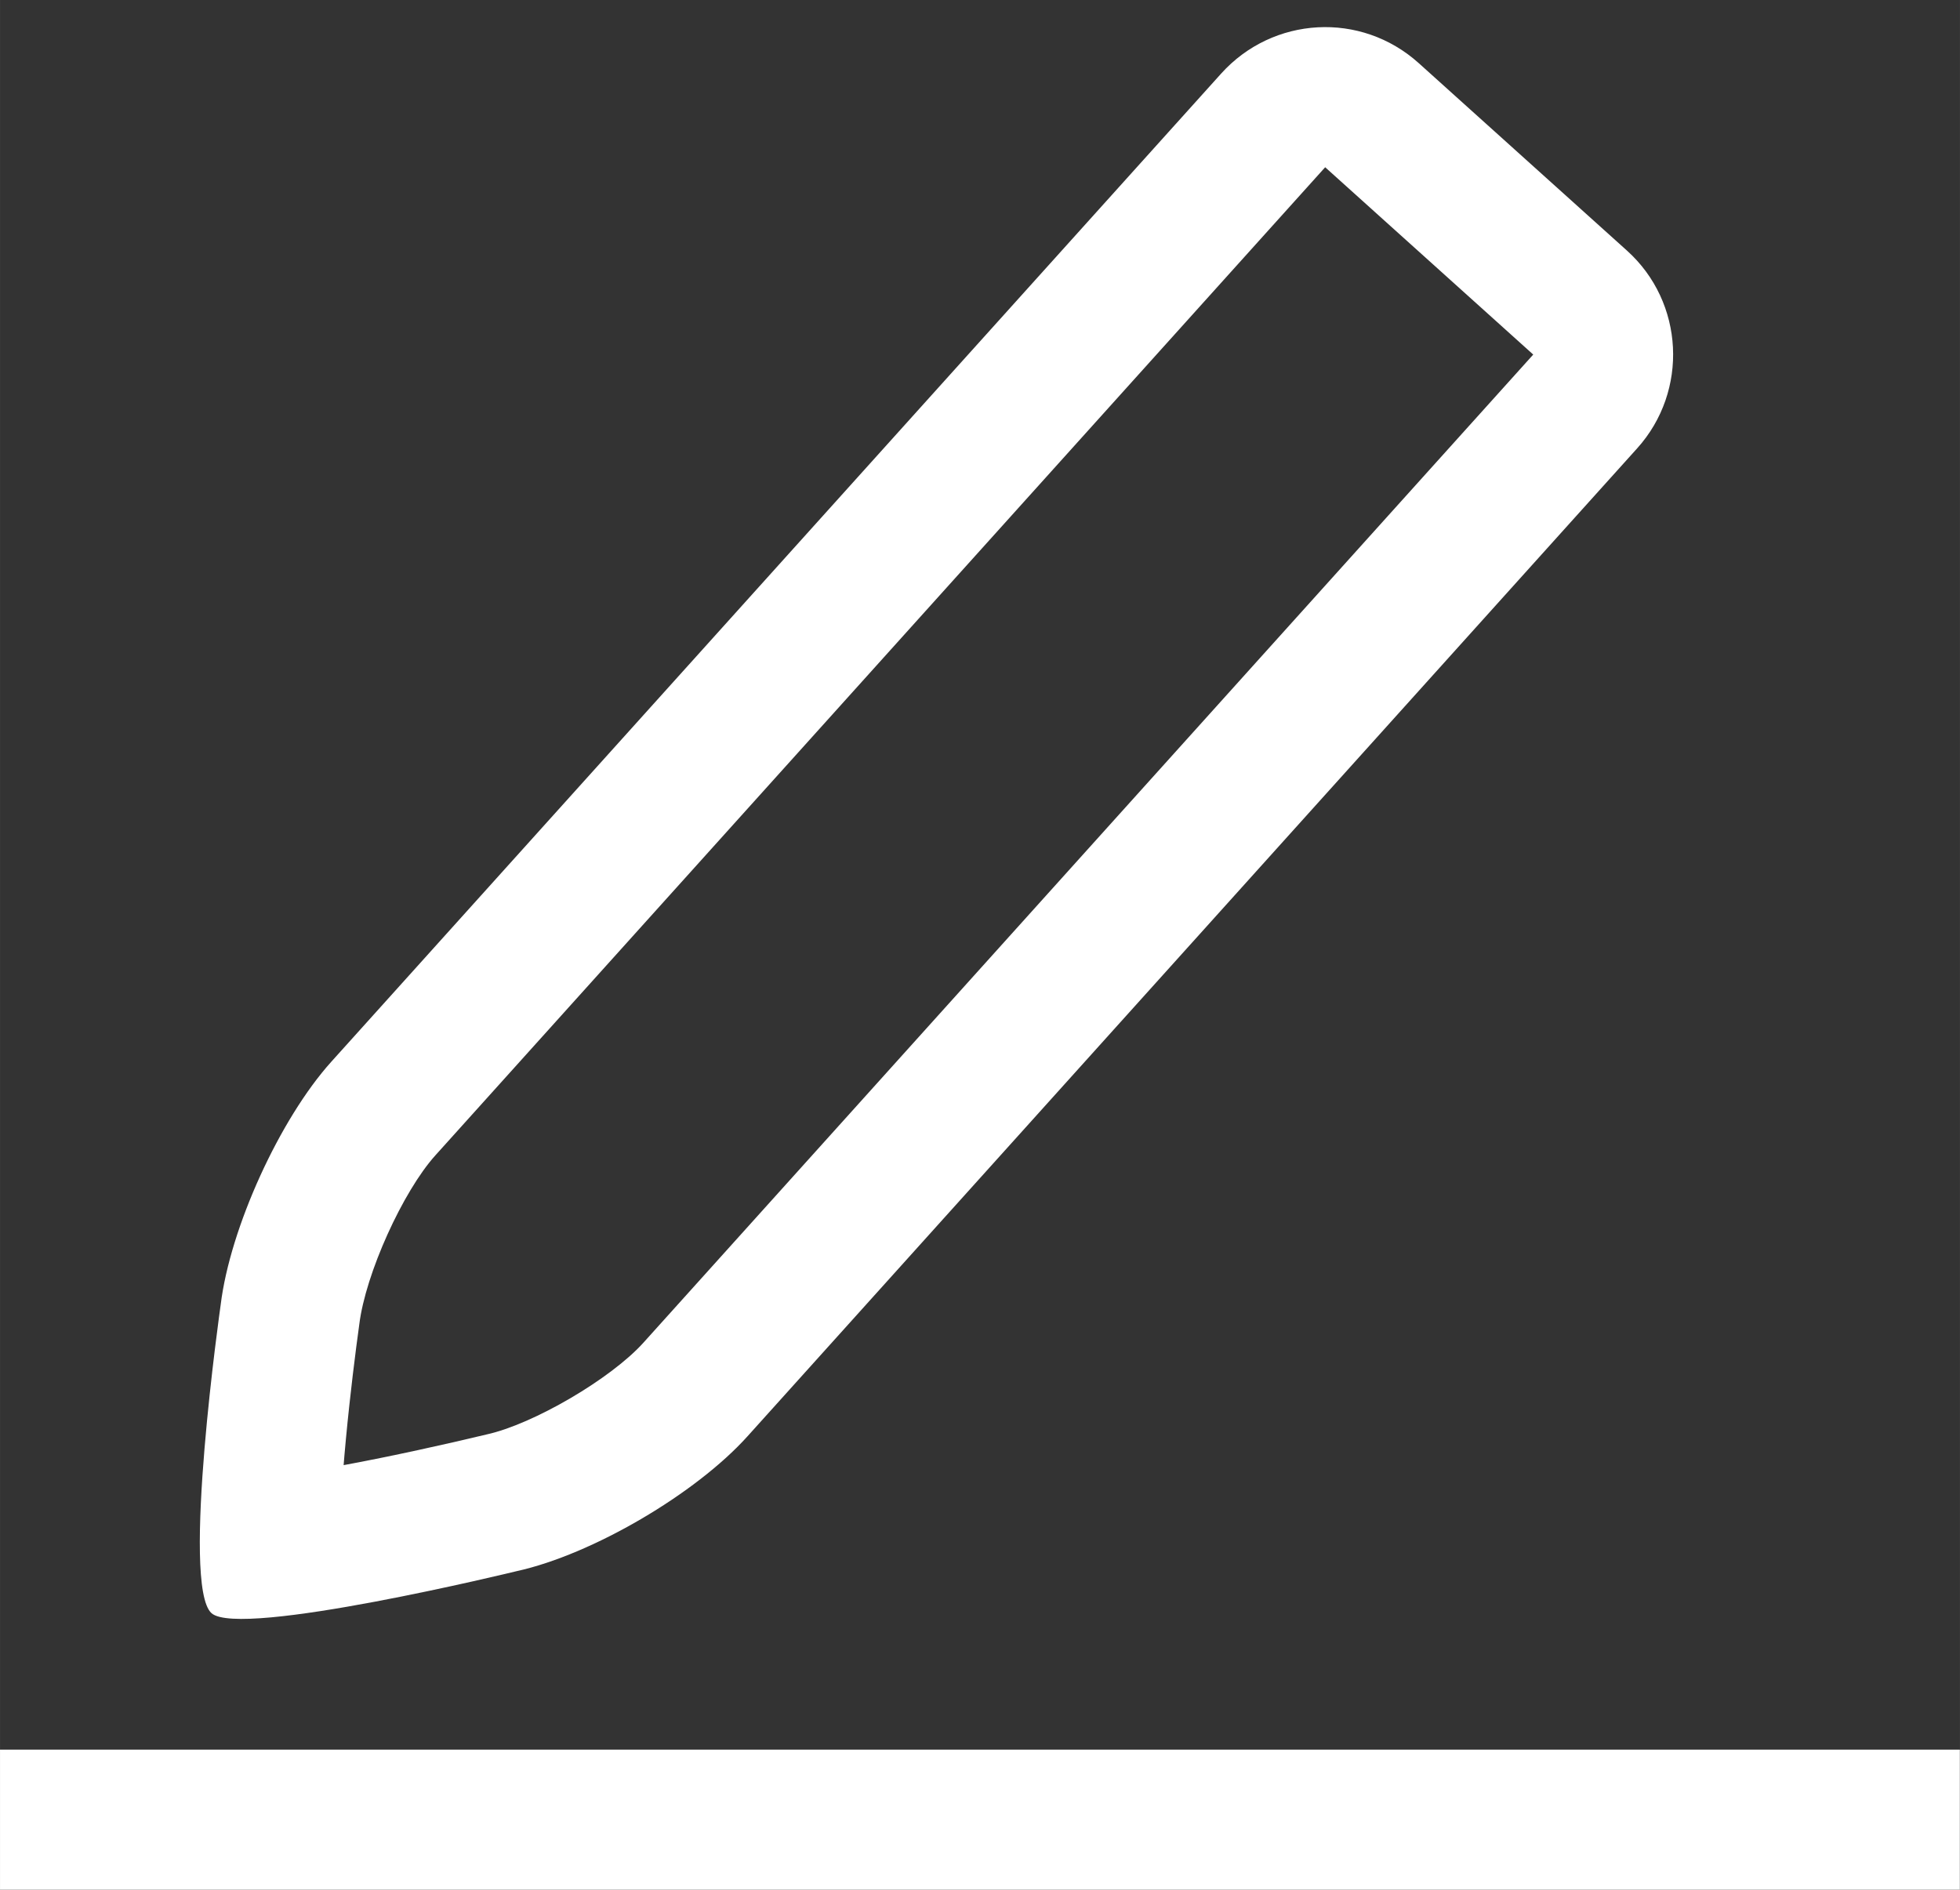 <?xml version="1.0" standalone="no"?><!DOCTYPE svg PUBLIC "-//W3C//DTD SVG 1.1//EN" "http://www.w3.org/Graphics/SVG/1.1/DTD/svg11.dtd"><svg t="1618833431875" class="icon" viewBox="0 0 1062 1024" version="1.1" xmlns="http://www.w3.org/2000/svg" p-id="9799" width="16.594" height="16" xmlns:xlink="http://www.w3.org/1999/xlink"><rect x="0" y="0" width="1062" height="1024" fill="#333333" stroke="none"/><defs><style type="text/css"></style></defs><path d="M718.009 90.658 718.009 90.658 718.009 90.658 235.882 626.114C218.362 645.572 198.033 690.196 194.66 717.762 194.352 719.921 193.779 724.121 193.029 729.927 191.766 739.705 190.502 750.24 189.324 761.087 187.963 773.621 186.811 785.739 185.933 797.07 184.491 815.703 183.877 831.25 184.195 842.004 184.315 846.085 184.555 848.727 184.62 849.06 182.762 839.508 178.876 830.002 165.342 817.815 156.092 809.487 147.155 805.253 138.443 802.9 135.004 801.971 132.572 801.604 130.693 801.468 131.157 801.502 133.942 801.435 138.147 801.092 148.974 800.209 164.485 797.938 183.024 794.56 190.494 793.199 198.333 791.682 206.444 790.035 219.732 787.338 233.076 784.434 245.775 781.531 253.353 779.799 258.966 778.468 263.652 777.345 288.932 771.794 331.021 747.169 348.62 727.623L830.746 192.168C830.7 192.219 830.693 192.075 830.822 192.191L717.977 90.585C717.913 90.528 718.137 90.516 718.009 90.658L718.009 90.658ZM661.64 39.903C689.683 8.758 737.408 6.012 768.732 34.216L881.577 135.822C912.679 163.827 915.011 211.941 887.115 242.922L404.989 778.378C376.945 809.523 320.904 842.433 279.92 851.432 279.92 851.432 129.958 888.024 114.587 874.184 97.874 859.136 119.568 707.05 119.568 707.05 124.632 665.464 151.617 606.34 179.513 575.359L661.64 39.903 661.64 39.903Z" p-id="9800" fill="#ffffff"></path><path d="M0 948.148l1061.926 0 0 75.852-1061.926 0 0-75.852Z" p-id="9801" fill="#ffffff"></path></svg>